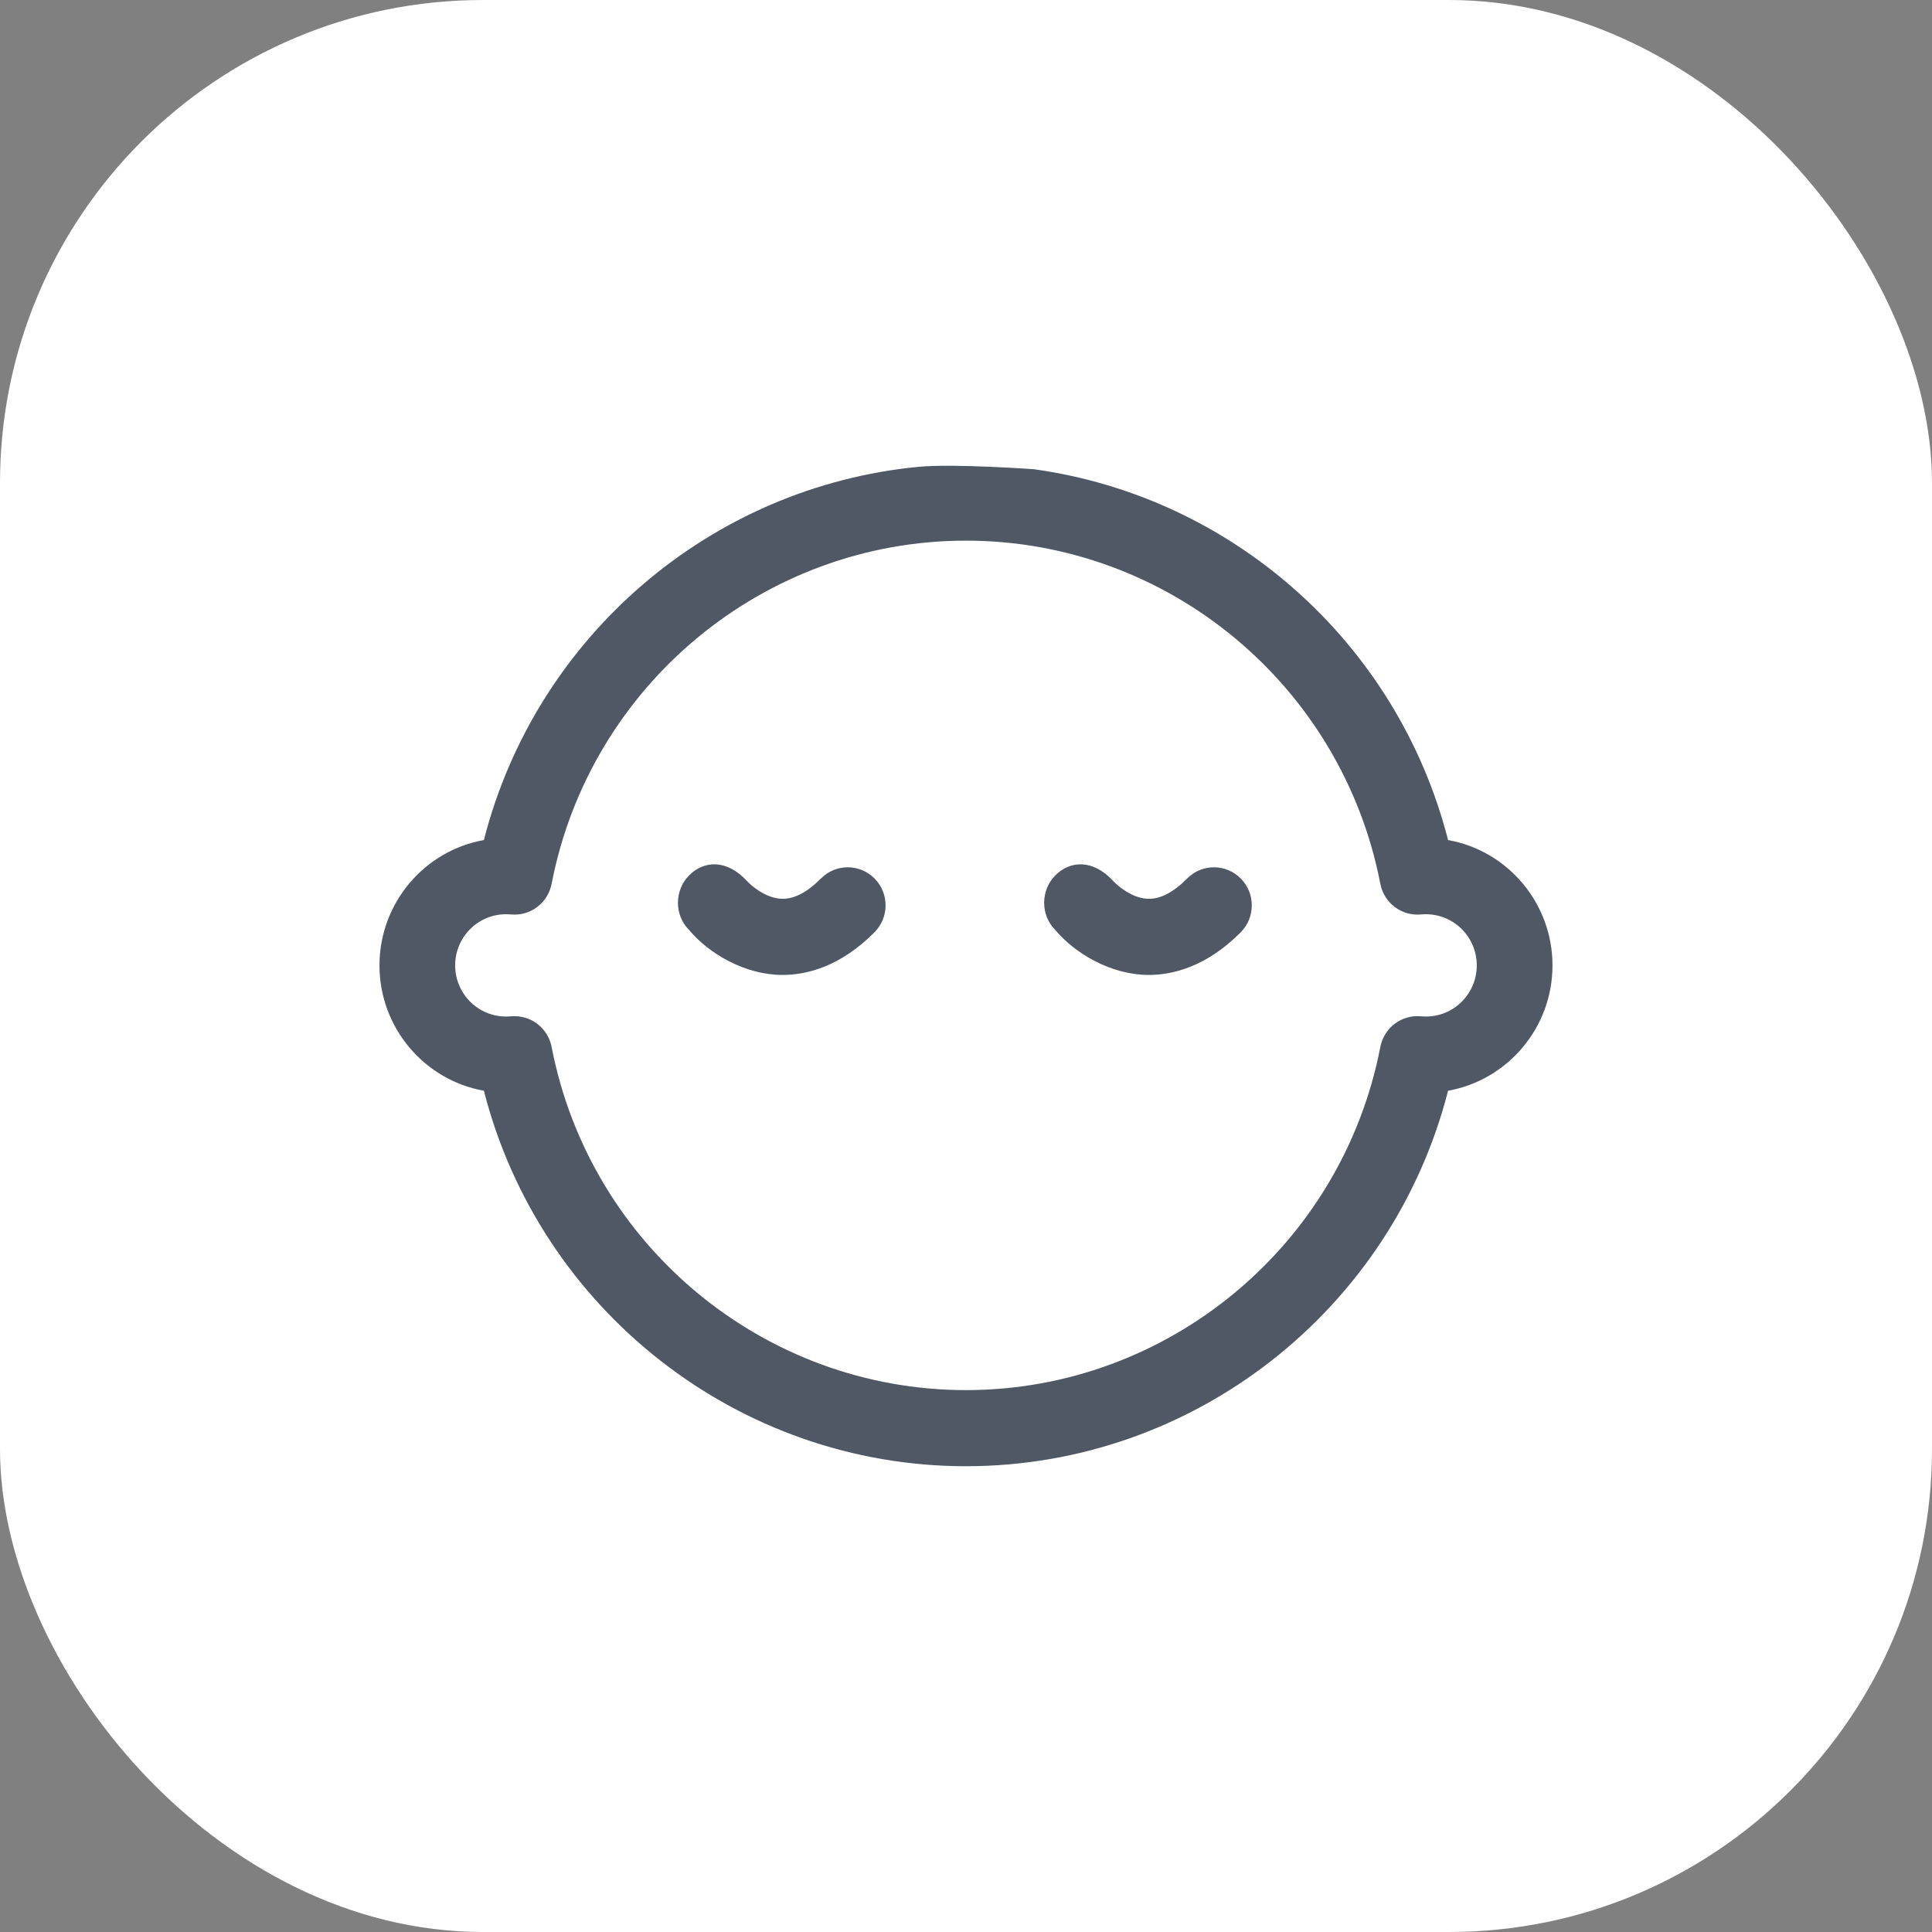 <svg width="48" height="48" viewBox="0 0 48 48" fill="none" xmlns="http://www.w3.org/2000/svg">
<rect x="0" y="0" width="48" height="48" fill="#808080" stroke="none"/>
<rect width="48" height="48" rx="12" fill="white"/>
<path d="M12.022 27.099C13.415 32.547 18.339 36.428 23.999 36.428C29.659 36.428 34.583 32.547 35.977 27.099C37.449 26.837 38.571 25.54 38.571 23.985C38.571 22.43 37.449 21.132 35.977 20.871C34.723 15.971 30.617 12.34 25.687 11.658C25.687 11.658 23.699 11.514 22.822 11.598C17.666 12.092 13.318 15.803 12.022 20.871C10.55 21.132 9.428 22.43 9.428 23.985C9.428 25.54 10.55 26.837 12.022 27.099ZM12.694 22.719C13.176 22.765 13.613 22.435 13.705 21.958C14.659 17.018 18.989 13.432 23.999 13.432C29.01 13.432 33.339 17.018 34.294 21.958C34.386 22.435 34.823 22.765 35.304 22.719C36.073 22.651 36.69 23.255 36.69 23.985C36.69 24.713 36.074 25.319 35.304 25.25C34.823 25.204 34.386 25.534 34.294 26.011C33.339 30.951 29.01 34.537 23.999 34.537C18.988 34.537 14.659 30.951 13.705 26.012C13.617 25.555 13.203 25.207 12.694 25.25C11.925 25.319 11.308 24.714 11.308 23.985C11.308 23.256 11.924 22.651 12.694 22.719Z" fill="#4F5864"/>
<path d="M19.444 24.222C20.03 24.222 20.869 24.025 21.727 23.162C22.094 22.792 22.094 22.194 21.727 21.825C21.359 21.455 20.764 21.455 20.397 21.825C20.054 22.17 19.727 22.341 19.422 22.33C19.03 22.318 18.671 22.012 18.555 21.885C18.055 21.343 17.488 21.379 17.121 21.748C16.753 22.118 16.75 22.734 17.117 23.102C17.615 23.697 18.51 24.222 19.444 24.222Z" fill="#4F5864"/>
<path d="M28.543 24.222C29.128 24.222 29.968 24.025 30.826 23.162C31.192 22.792 31.192 22.194 30.825 21.825C30.458 21.455 29.862 21.455 29.496 21.825C29.153 22.17 28.826 22.341 28.521 22.33C28.129 22.318 27.77 22.012 27.654 21.885C27.154 21.343 26.587 21.379 26.219 21.748C25.852 22.118 25.848 22.734 26.215 23.102C26.714 23.697 27.609 24.222 28.543 24.222Z" fill="#4F5864"/>
</svg>
